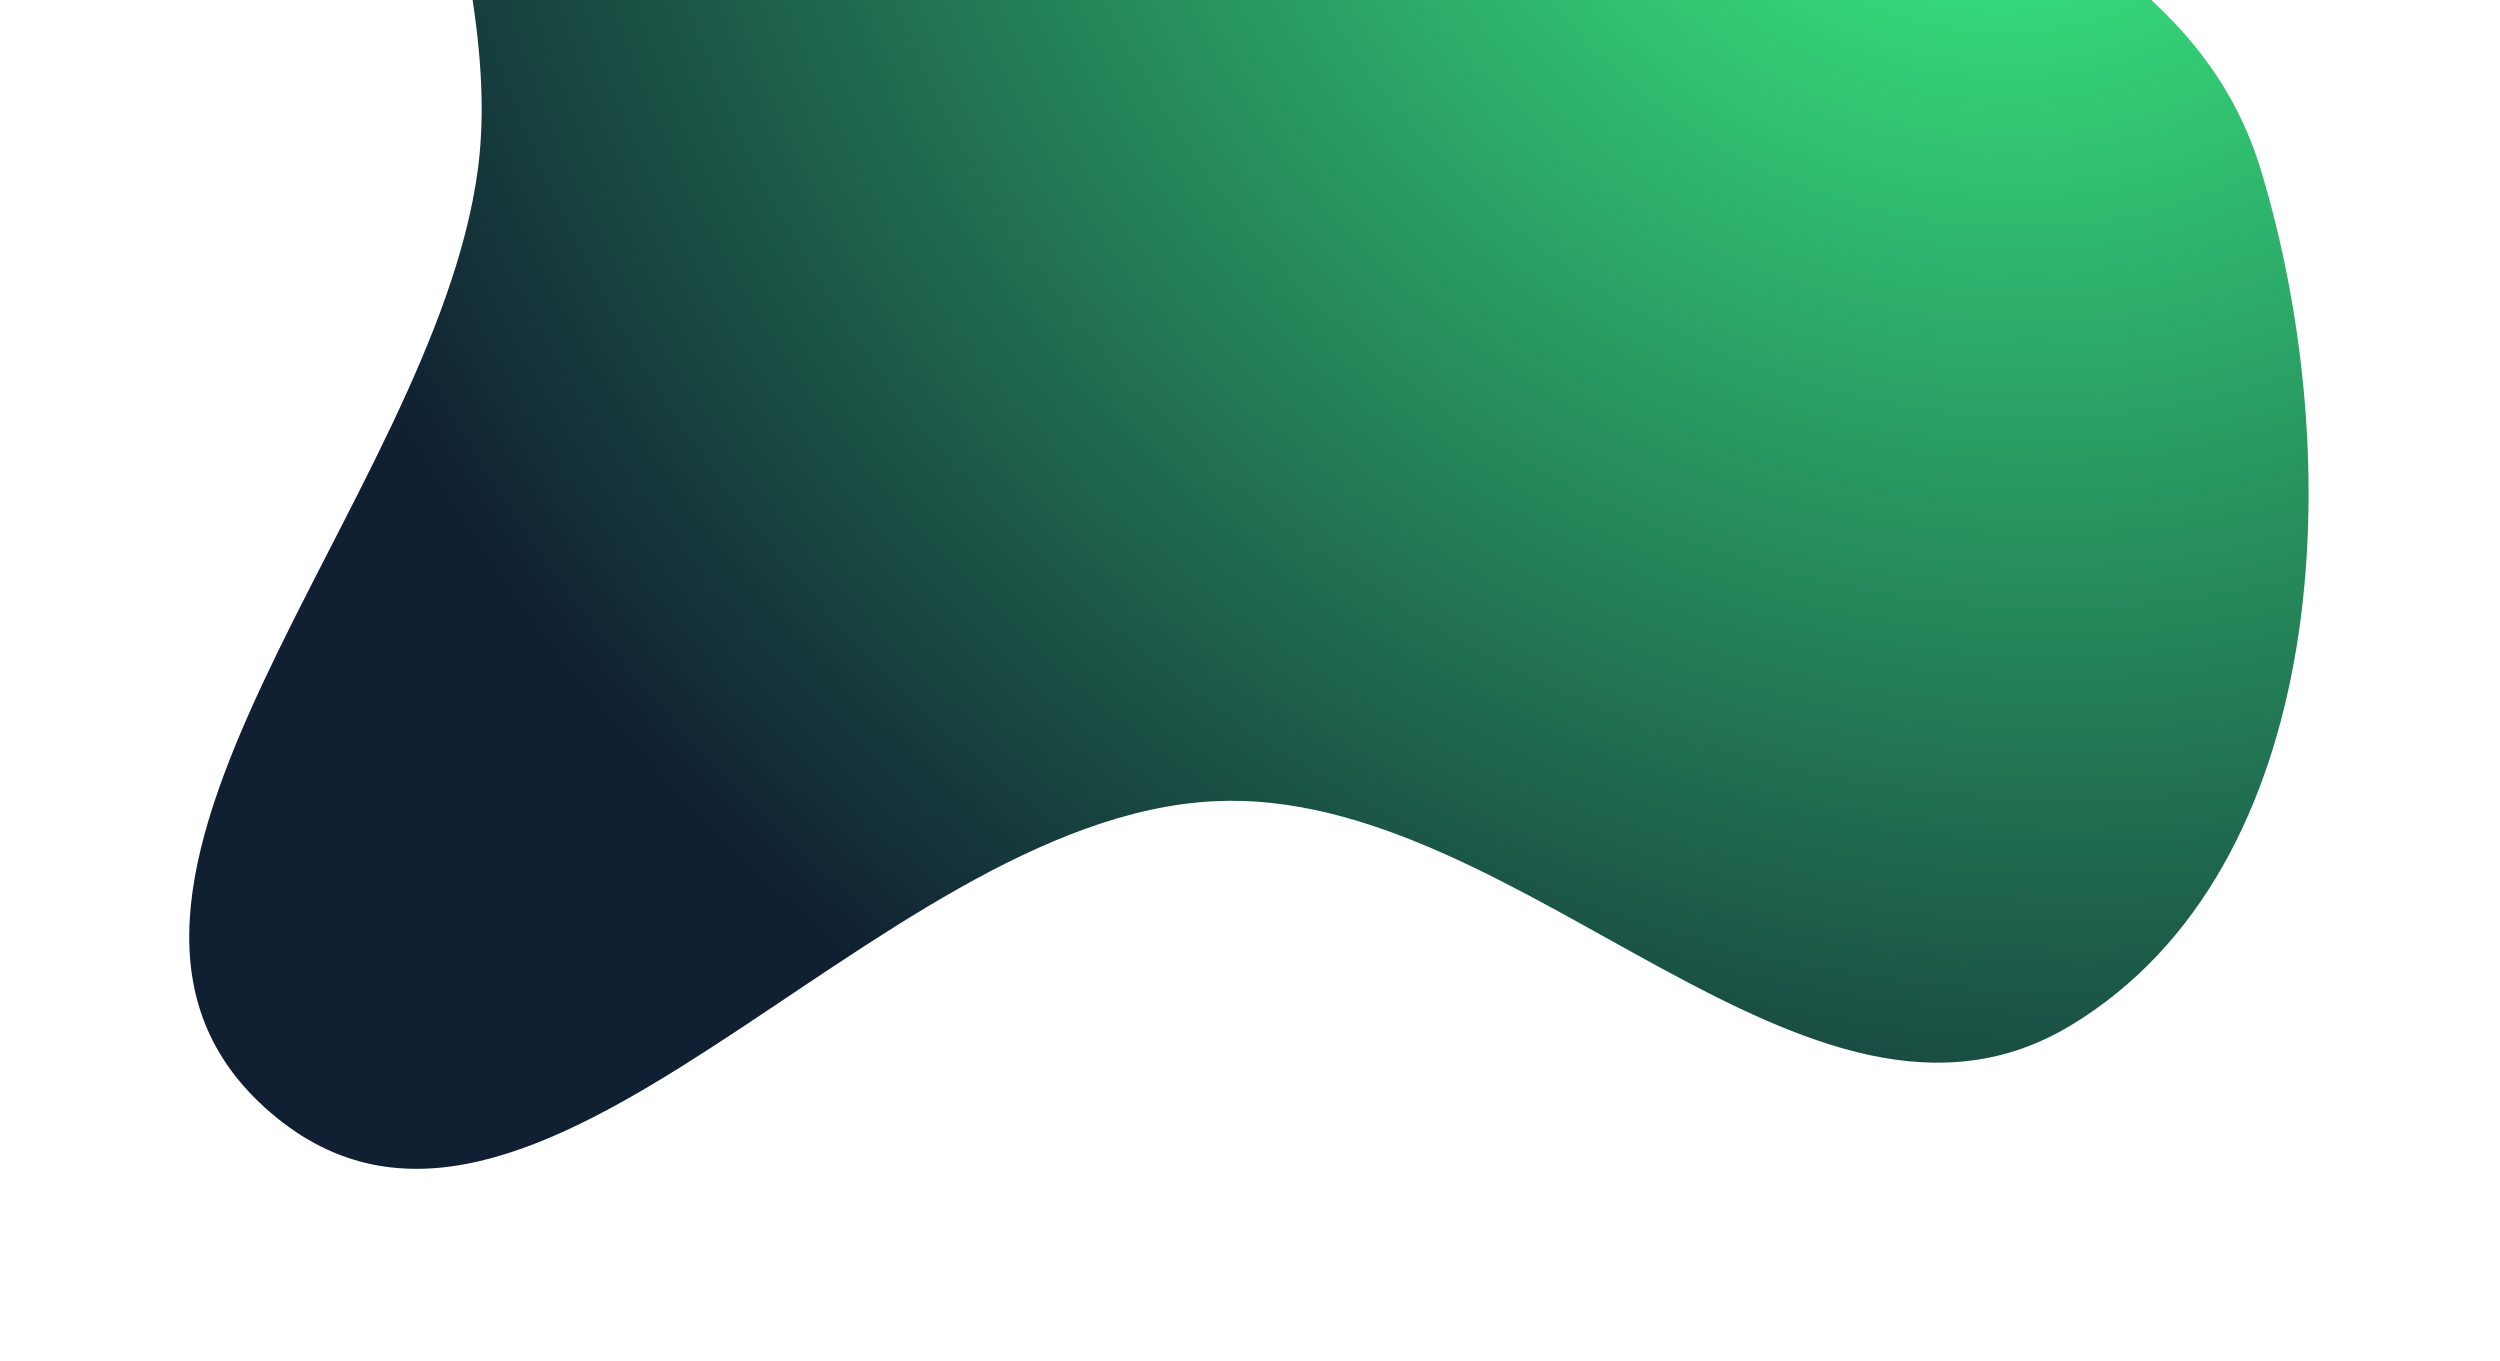 <svg width="687" height="374" viewBox="0 0 687 374" fill="none" xmlns="http://www.w3.org/2000/svg">
<g filter="url(#filter0_f_793_599)">
<path fill-rule="evenodd" clip-rule="evenodd" d="M333.77 -159.362C384.09 -147.91 417.233 -109.104 459.197 -79.067C516.924 -37.747 600.488 -21.548 621.181 46.361C645.528 126.263 640.611 238.501 569.135 281.726C496.998 325.351 417.973 216.081 333.77 220.171C239.227 224.764 146.184 367.423 74.37 305.761C4.546 245.808 119.395 137.612 131.343 46.361C140.311 -22.137 85.981 -103.734 134.433 -152.976C182.905 -202.237 266.383 -174.698 333.77 -159.362Z" fill="url(#paint0_radial_793_599)"/>
</g>
<defs>
<filter id="filter0_f_793_599" x="0" y="-233" width="686.4" height="606.198" filterUnits="userSpaceOnUse" color-interpolation-filters="sRGB">
<feFlood flood-opacity="0" result="BackgroundImageFix"/>
<feBlend mode="normal" in="SourceGraphic" in2="BackgroundImageFix" result="shape"/>
<feGaussianBlur stdDeviation="26" result="effect1_foregroundBlur_793_599"/>
</filter>
<radialGradient id="paint0_radial_793_599" cx="0" cy="0" r="1" gradientUnits="userSpaceOnUse" gradientTransform="translate(547.551 -81.618) rotate(115.96) scale(466.834 508.737)">
<stop stop-color="#3DFC88"/>
<stop offset="1" stop-color="#101F31"/>
</radialGradient>
</defs>
</svg>
